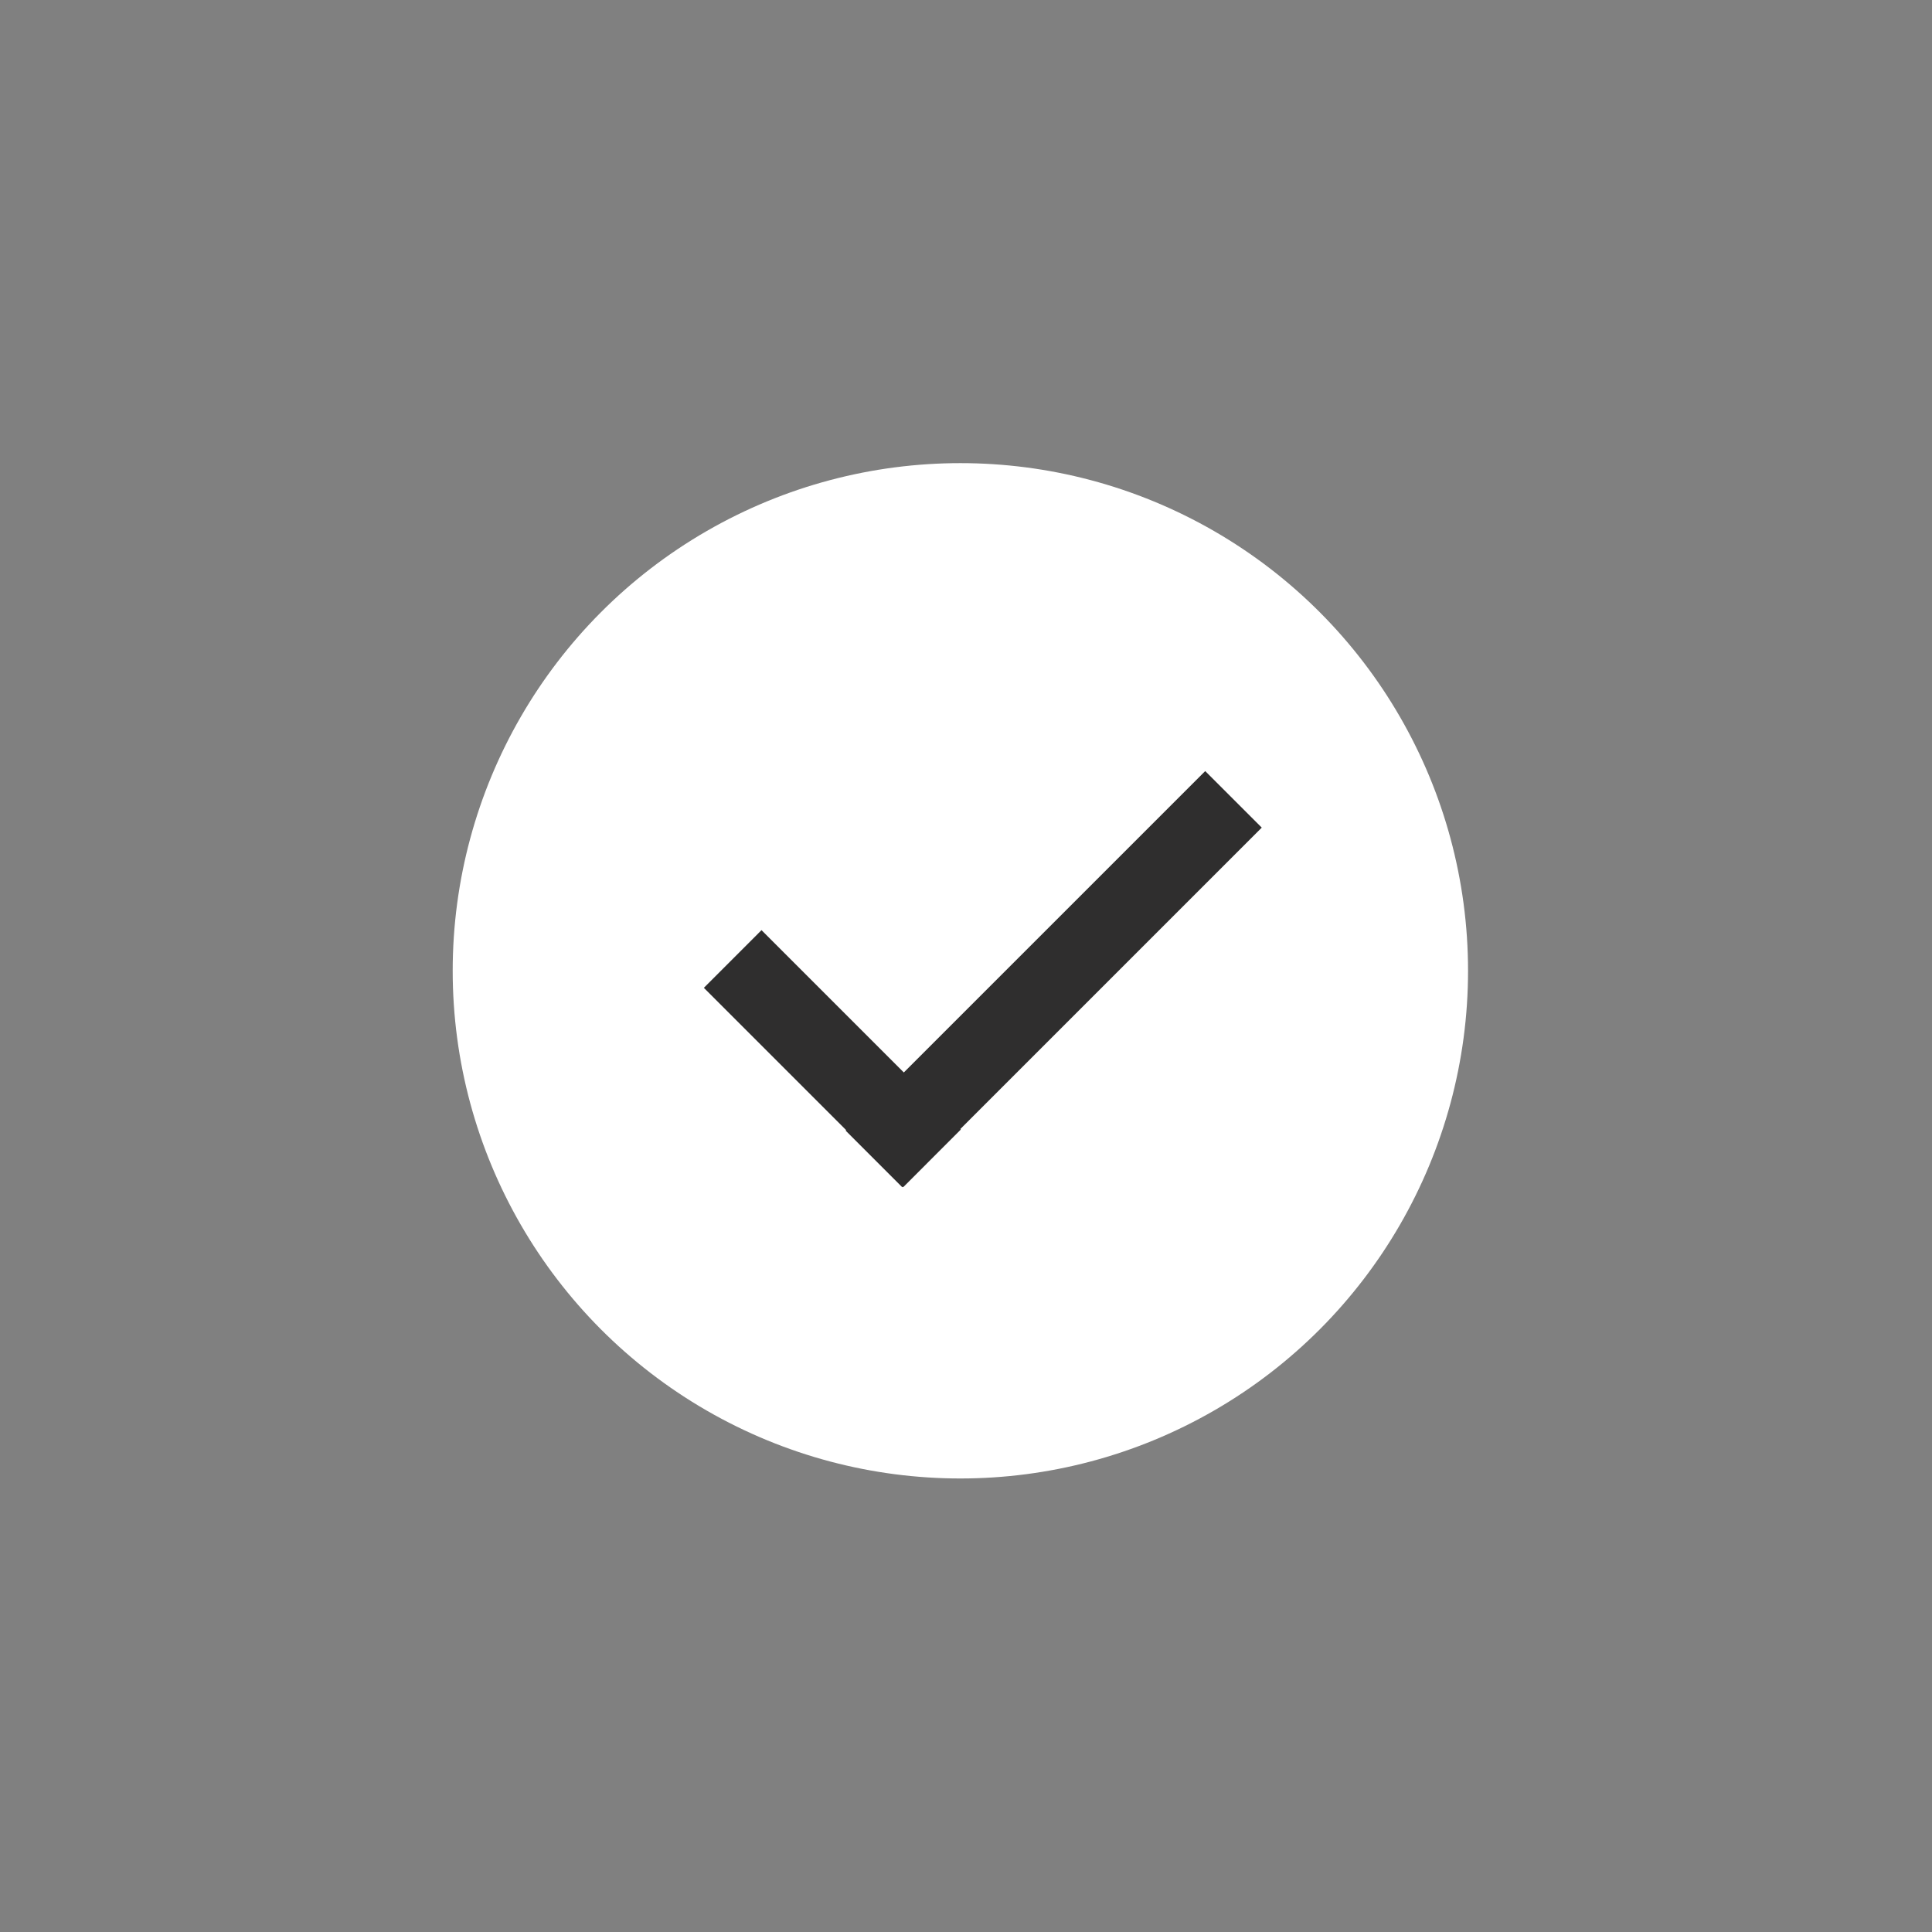 <?xml version="1.0" encoding="utf-8"?>
<!-- Generator: Adobe Illustrator 17.0.0, SVG Export Plug-In . SVG Version: 6.00 Build 0)  -->
<!DOCTYPE svg PUBLIC "-//W3C//DTD SVG 1.1//EN" "http://www.w3.org/Graphics/SVG/1.1/DTD/svg11.dtd">
<svg version="1.1" id="Слой_1" xmlns="http://www.w3.org/2000/svg" xmlns:xlink="http://www.w3.org/1999/xlink" x="0px" y="0px"
	 width="70px" height="70px" viewBox="0 0 70 70" enable-background="new 0 0 70 70" xml:space="preserve">
<rect x="0" y="0" width="70" height="70" fill="#808080" stroke="none"/>
<g>
	<circle fill="#FFFFFF" cx="34.796" cy="35.174" r="18.394"/>
	<polygon fill="#2F2E2E" points="45.716,29.986 43.667,27.938 32.747,38.857 27.591,33.701 25.502,35.791 30.658,40.947 
		30.64,40.965 32.689,43.014 32.707,42.996 32.725,43.014 34.813,40.924 34.796,40.906 	"/>
</g>
</svg>
